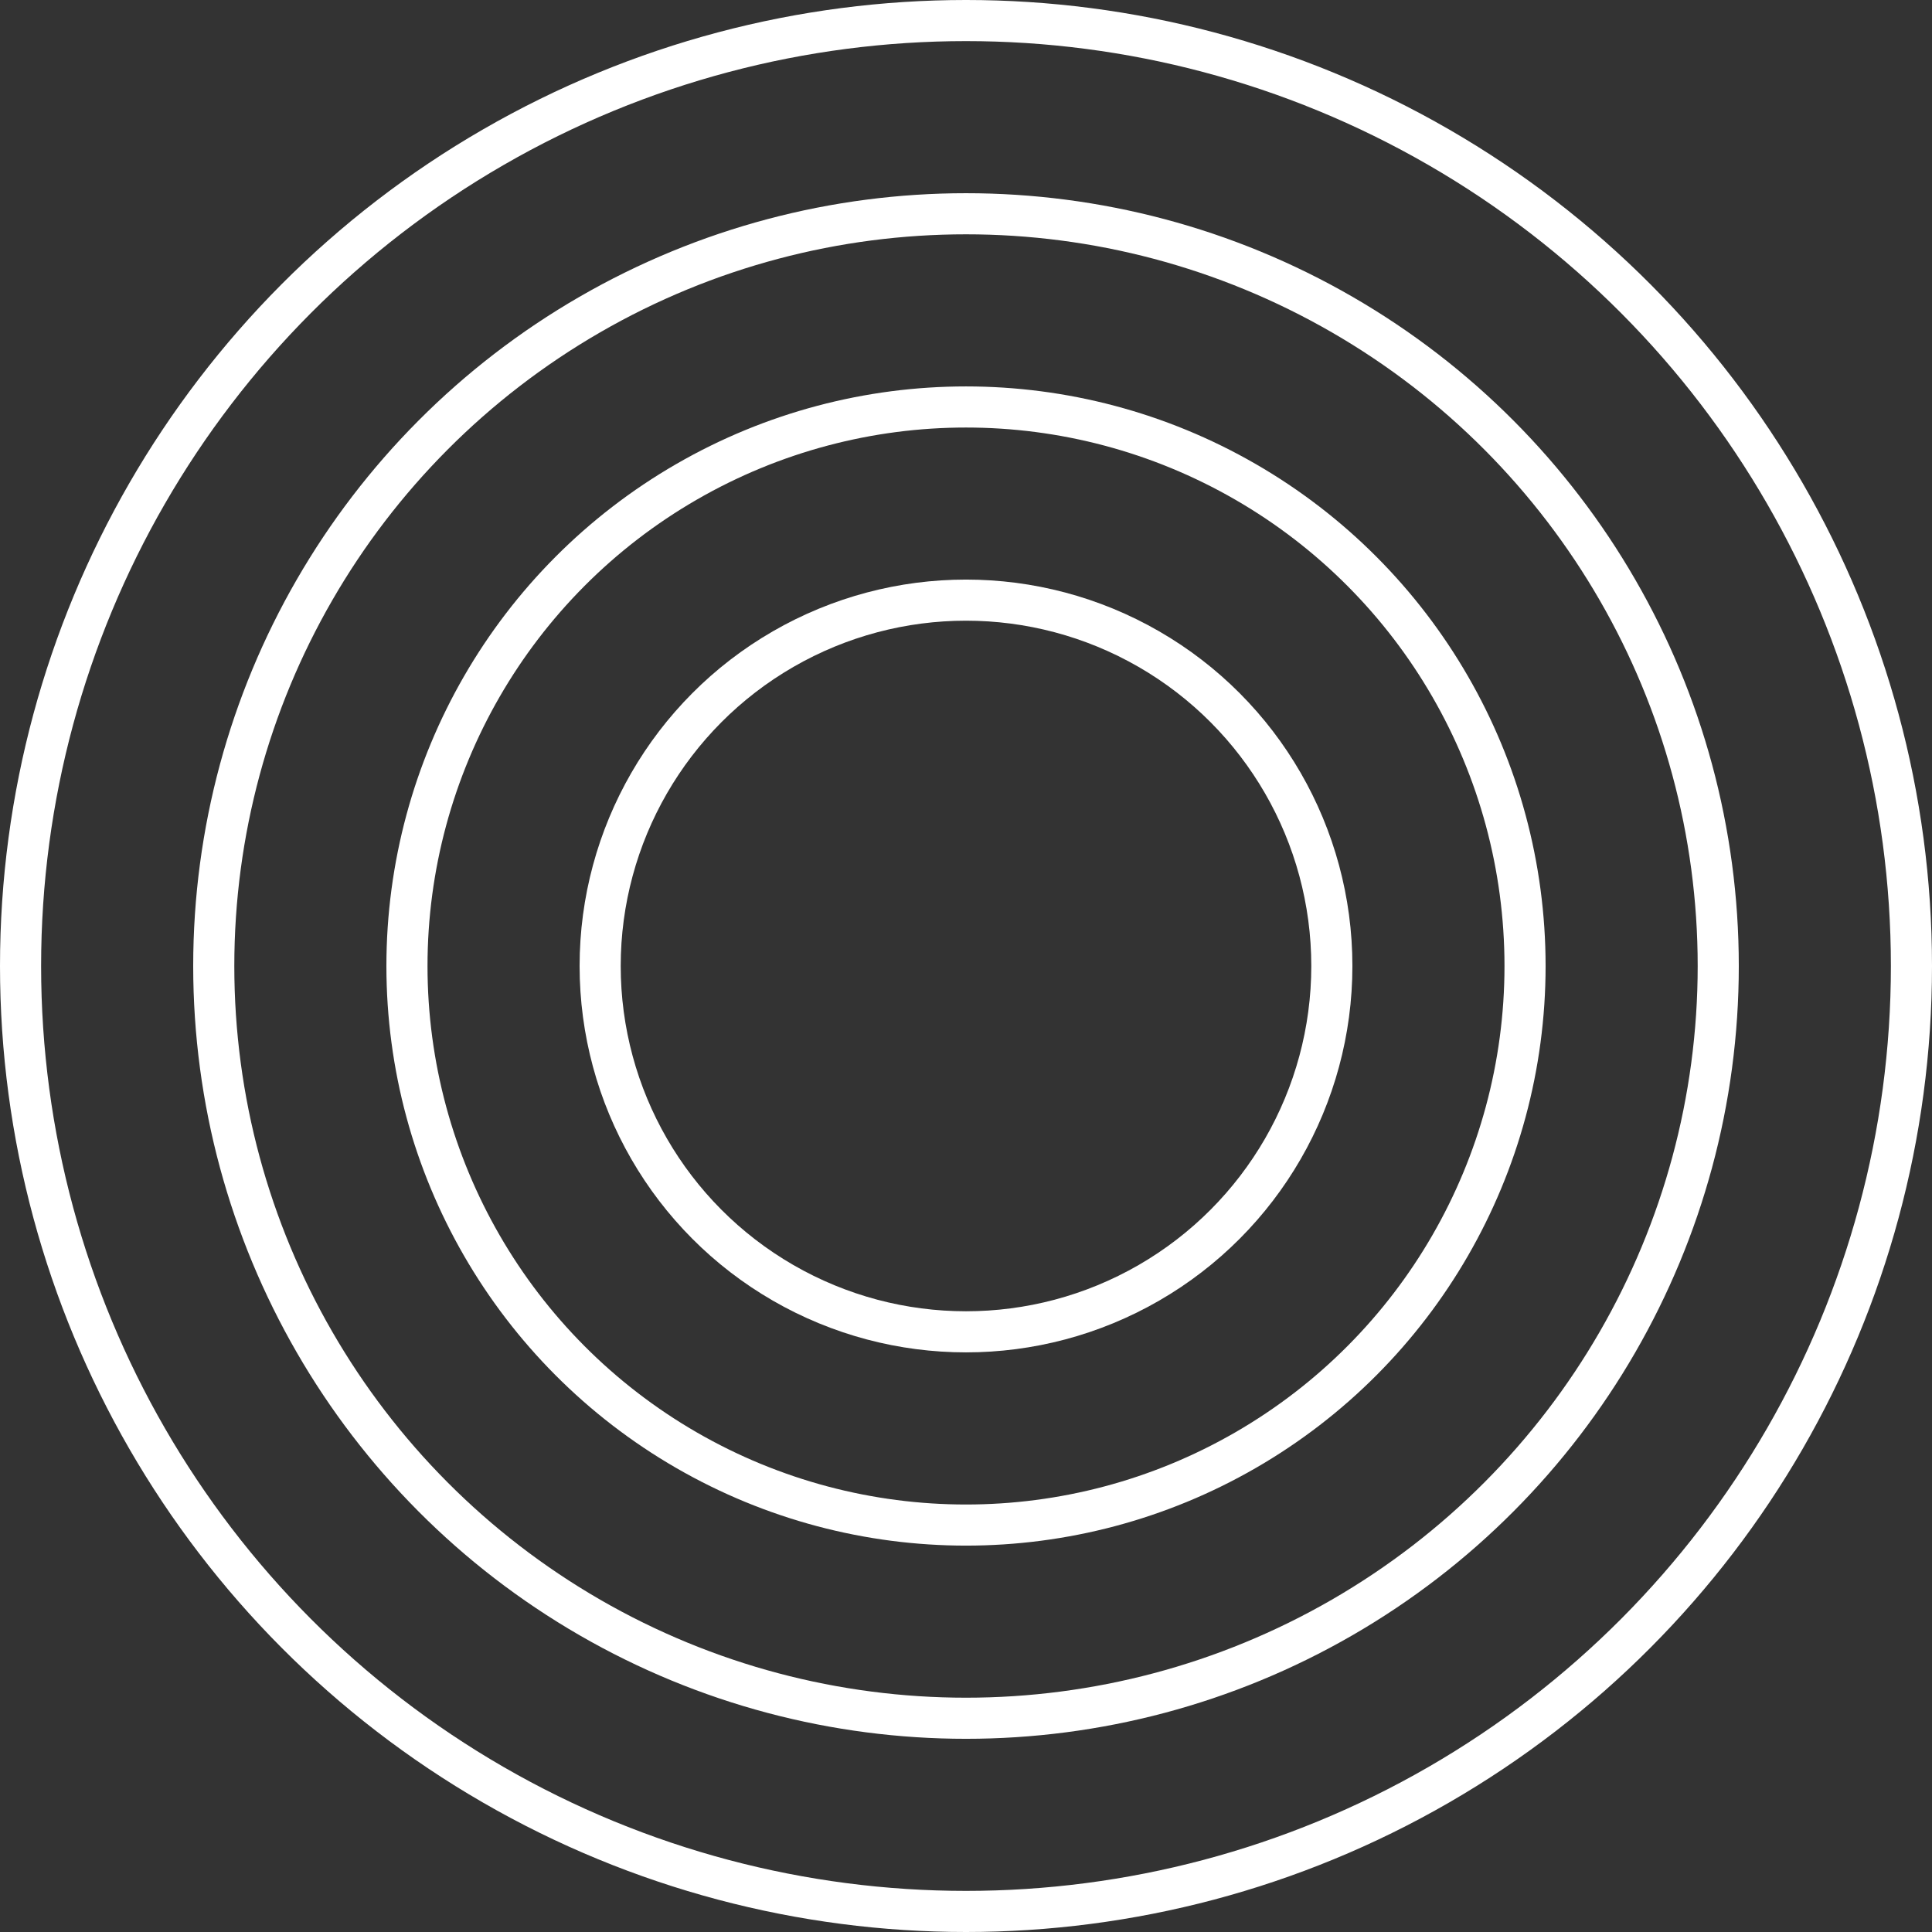 <svg width="188" height="188" viewBox="0 0 188 188" fill="none" xmlns="http://www.w3.org/2000/svg">
    <rect x="0" y="0" width="188" height="188" fill="#333333" stroke="none"/>
    <circle cx="94" cy="94" r="92" stroke="#FFF" stroke-width="4" />
    <circle cx="94" cy="94.001" r="73.2" stroke="#FFF" stroke-width="4" />
    <circle cx="94" cy="94.002" r="54.4" stroke="#FFF" stroke-width="4" />
    <circle cx="94" cy="93.998" r="35.6" stroke="#FFF" stroke-width="4" />
</svg>